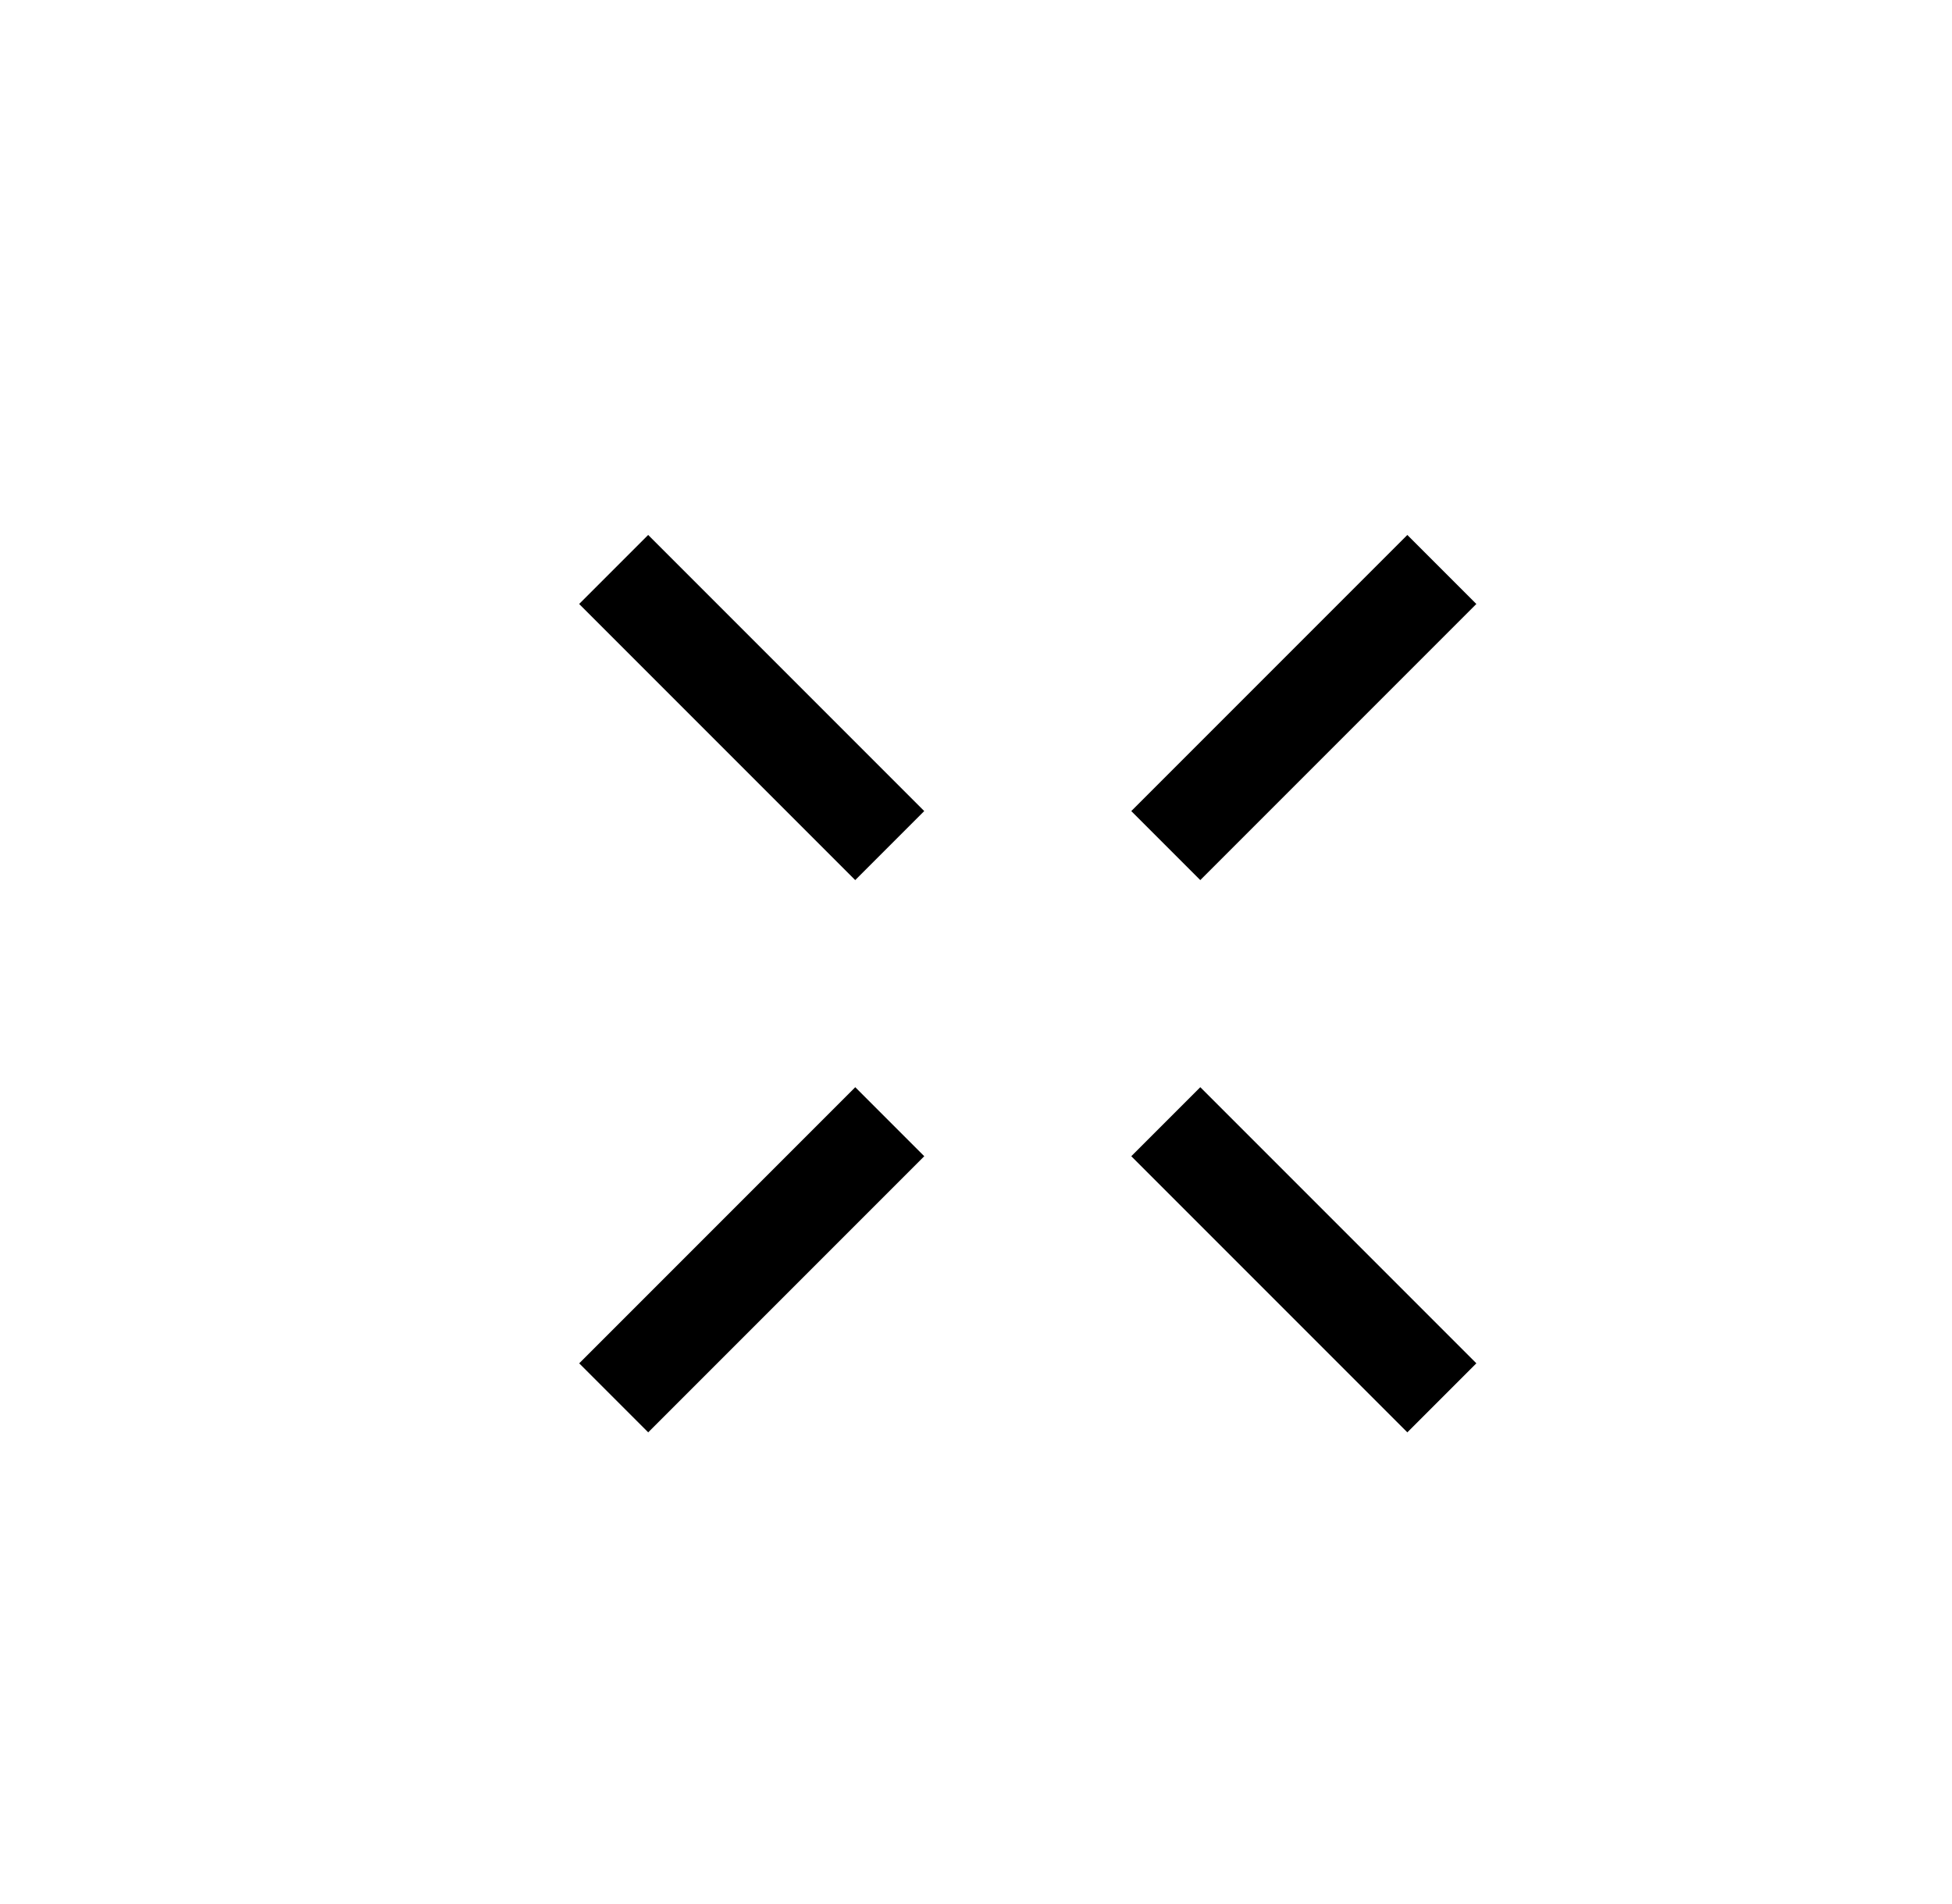 <svg width="40" height="39" viewBox="0 0 40 39" fill="none" xmlns="http://www.w3.org/2000/svg">
<rect x="11.868" y="12.374" width="2" height="8" transform="rotate(-45 11.868 12.374)" fill="black"/>
<rect x="23.182" y="23.688" width="2" height="8" transform="rotate(-45 23.182 23.688)" fill="black"/>
<rect x="13.283" y="29.345" width="2" height="8" transform="rotate(-135 13.283 29.345)" fill="black"/>
<rect x="24.596" y="18.031" width="2" height="8" transform="rotate(-135 24.596 18.031)" fill="black"/>
</svg>
